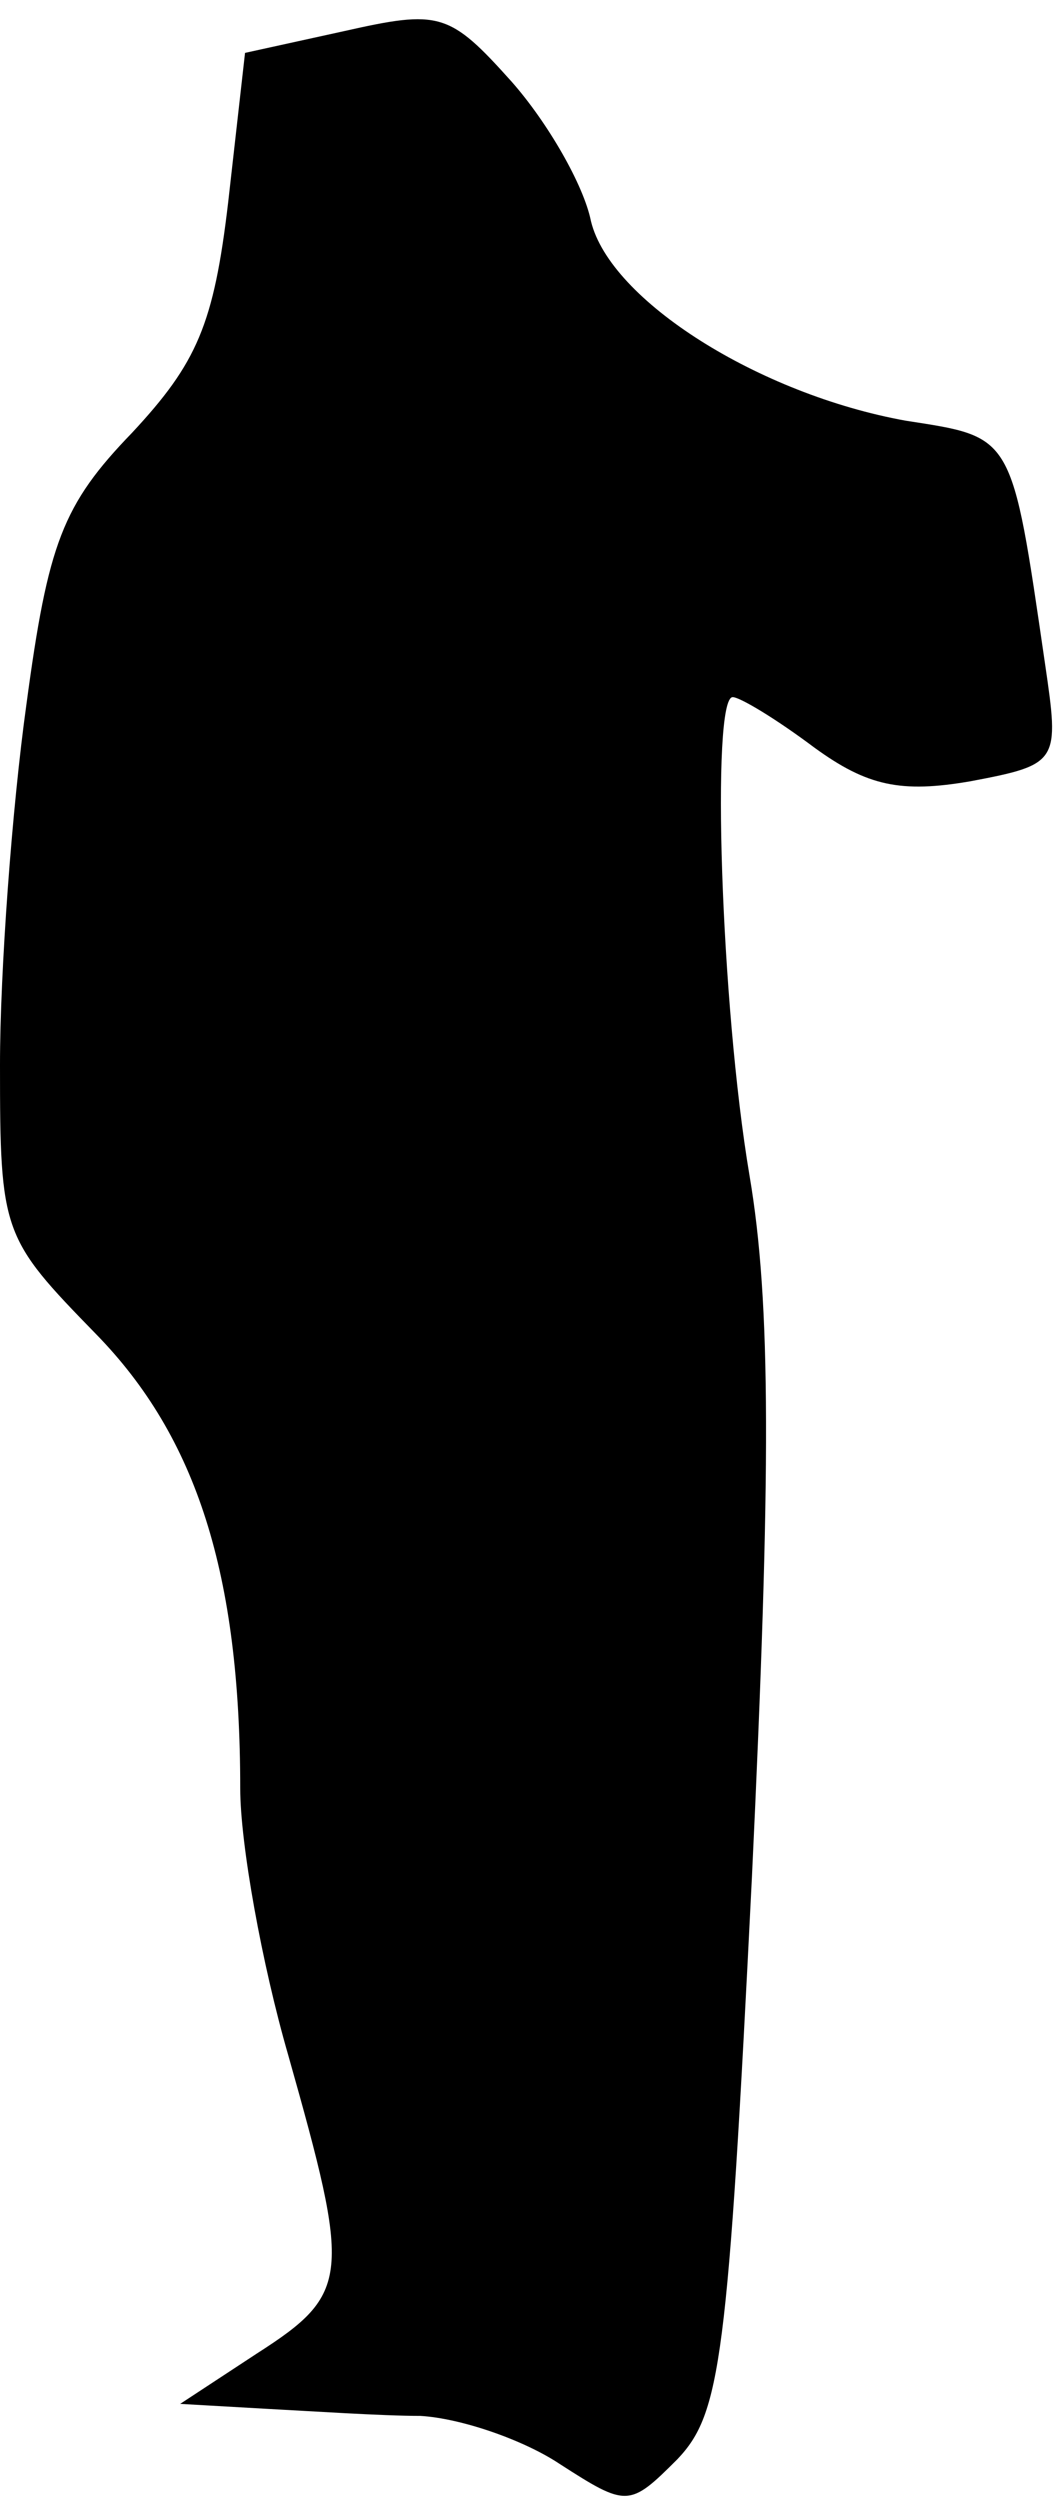 <?xml version="1.0" standalone="no"?>
<!DOCTYPE svg PUBLIC "-//W3C//DTD SVG 20010904//EN"
 "http://www.w3.org/TR/2001/REC-SVG-20010904/DTD/svg10.dtd">
<svg version="1.0" xmlns="http://www.w3.org/2000/svg"
 width="44pt" height="104pt" viewBox="0 0 44 104"
 preserveAspectRatio="xMidYMid meet">
<g transform="translate(0,104) scale(0.1,-0.1)"
fill="#000000" stroke="none">
<path fill="#000000" stroke="none" d="M143 1027 l-41 -9 -7 -62 c-6 -51 -13
-67 -40 -96 -29 -30 -35 -46 -44 -113 -6 -43 -11 -111 -11 -150 0 -70 1 -72
40 -112 42 -43 60 -100 60 -189 0 -23 9 -73 20 -111 26 -92 26 -99 -13 -124
l-32 -21 35 -2 c19 -1 49 -3 65 -3 17 -1 43 -10 58 -20 28 -18 29 -18 49 2 18
19 21 41 31 242 8 169 8 239 -1 292 -12 71 -16 199 -7 199 3 0 18 -9 34 -21
22 -16 36 -19 65 -14 37 7 37 8 31 49 -14 96 -13 94 -58 101 -61 11 -123 50
-131 83 -3 15 -18 41 -33 58 -26 29 -30 30 -70 21z"/>
</g>
</svg>
